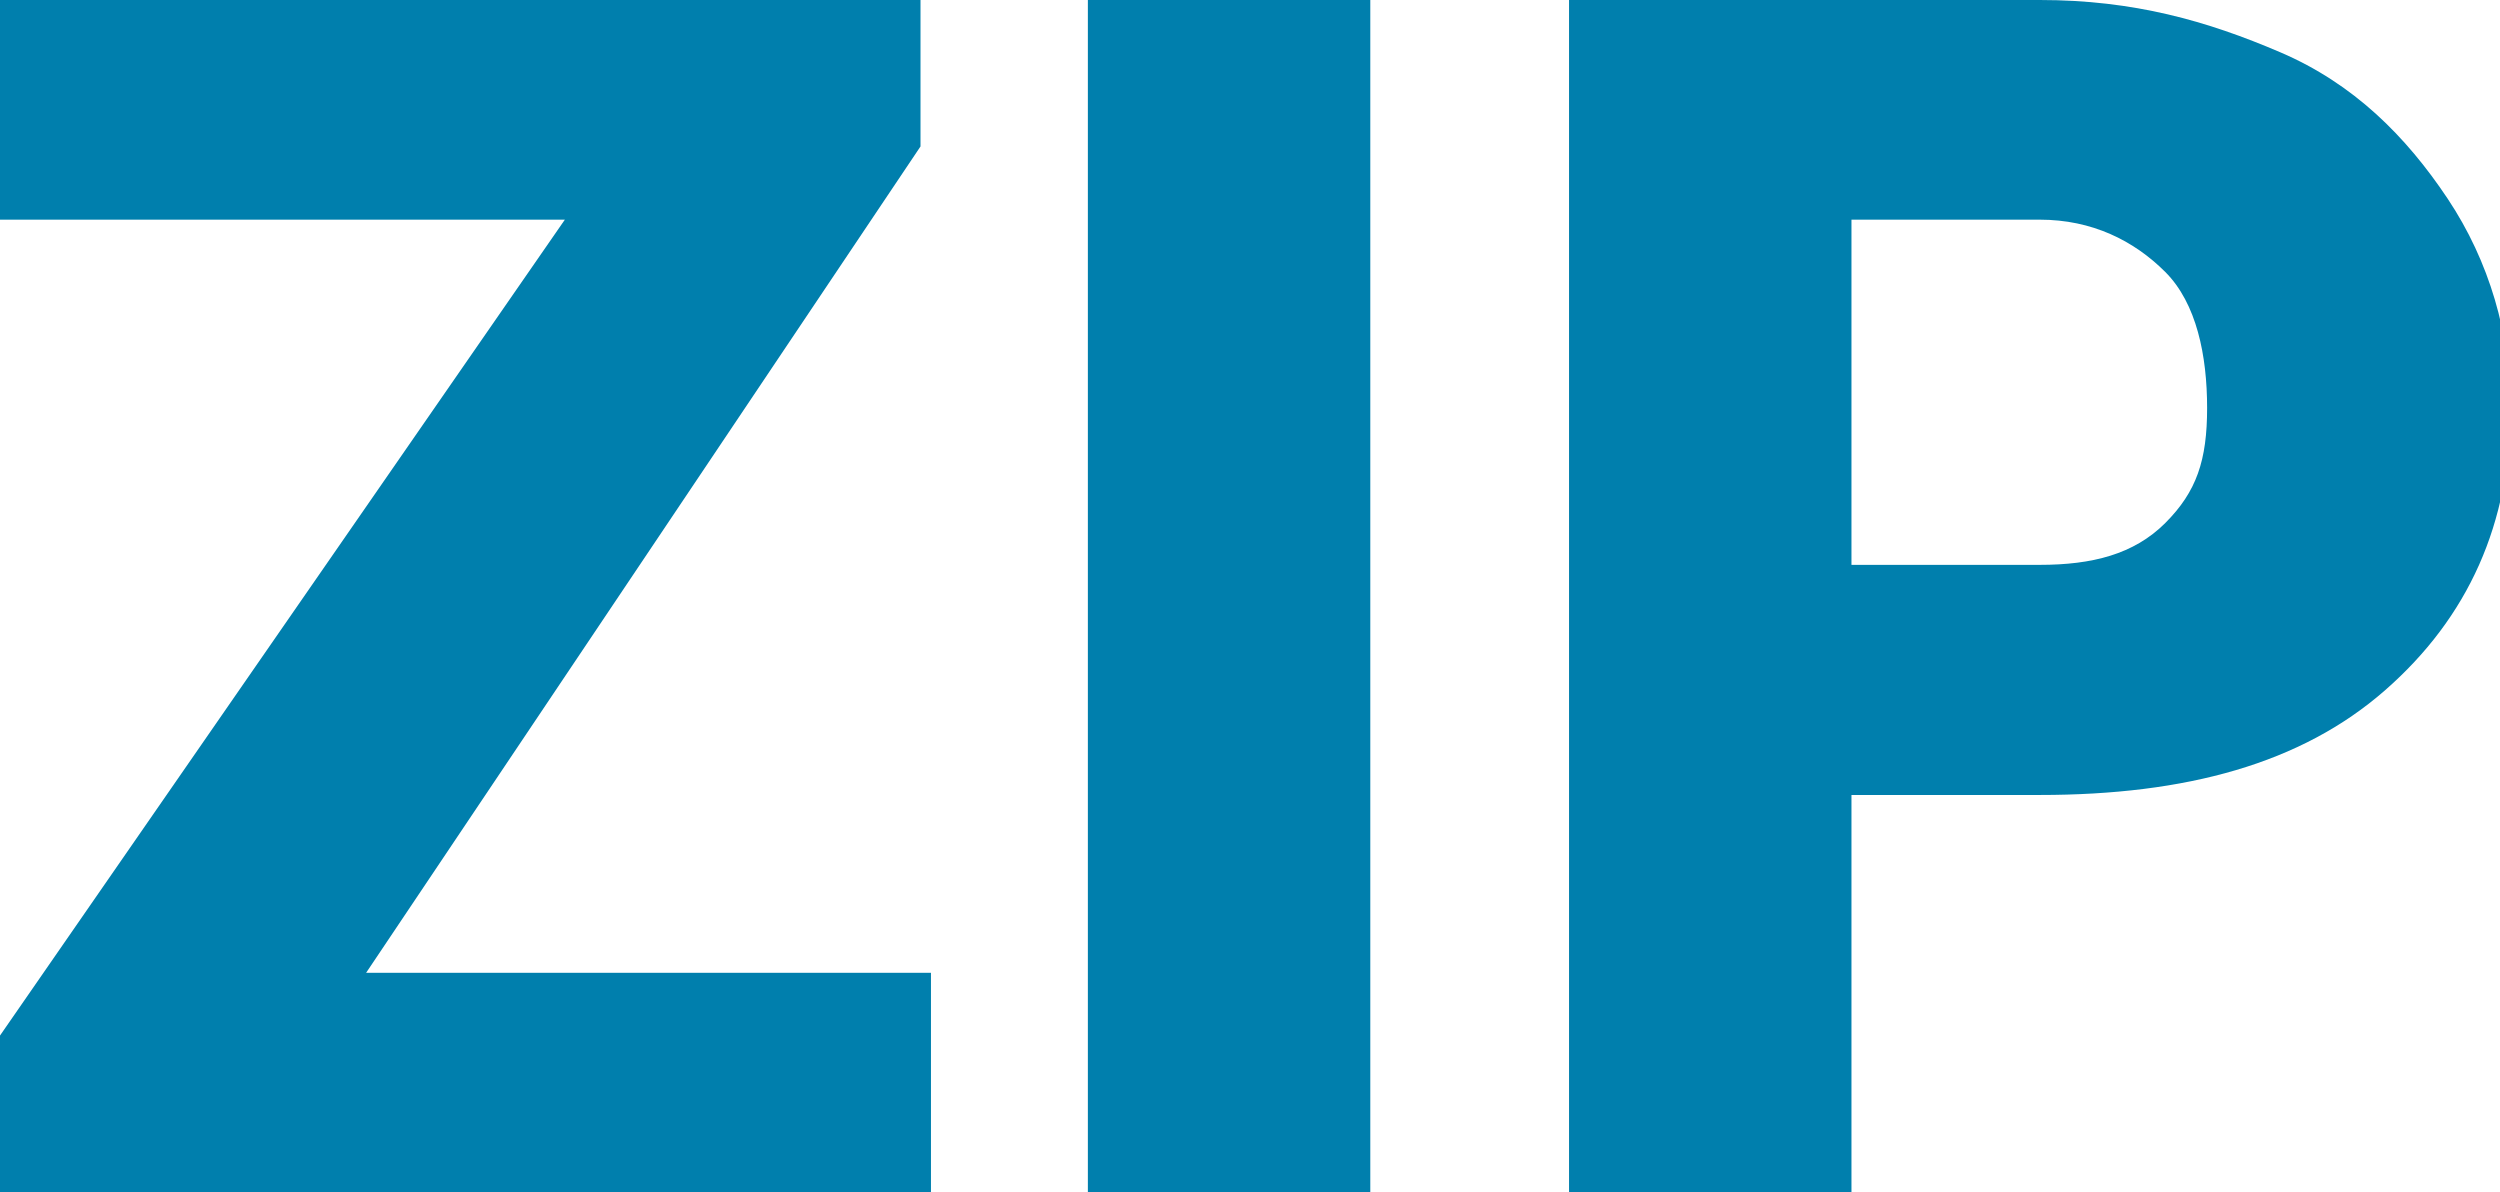<?xml version="1.0" encoding="utf-8"?>
<!-- Generator: Adobe Illustrator 19.2.1, SVG Export Plug-In . SVG Version: 6.00 Build 0)  -->
<!DOCTYPE svg>
<svg version="1.1" id="Layer_1" xmlns="http://www.w3.org/2000/svg" xmlns:xlink="http://www.w3.org/1999/xlink" x="0px" y="0px"
	 width="23.9px" height="11.4px" viewBox="0 0 23.9 11.4" style="enable-background:new 0 0 23.9 11.4;" xml:space="preserve">
<style type="text/css">
	.st0{fill:#007FAD;}
</style>
<g>
	<path class="st0" d="M3.5,9.3h5.4v2.1H0V9.9l5.4-7.8H0V0h8.8v1.4L3.5,9.3z"/>
	<path class="st0" d="M13.1,11.4h-2.7V0h2.7V11.4z"/>
	<path class="st0" d="M17.7,7.5v3.9H15V0h4.5c0.9,0,1.6,0.2,2.3,0.5s1.2,0.8,1.6,1.4s0.6,1.3,0.6,2c0,1.1-0.4,2-1.2,2.7
		s-1.9,1-3.3,1H17.7z M17.7,5.4h1.8c0.5,0,0.9-0.1,1.2-0.4s0.4-0.6,0.4-1.1c0-0.5-0.1-1-0.4-1.3S20,2.1,19.5,2.1h-1.8V5.4z"/>
</g>
</svg>
